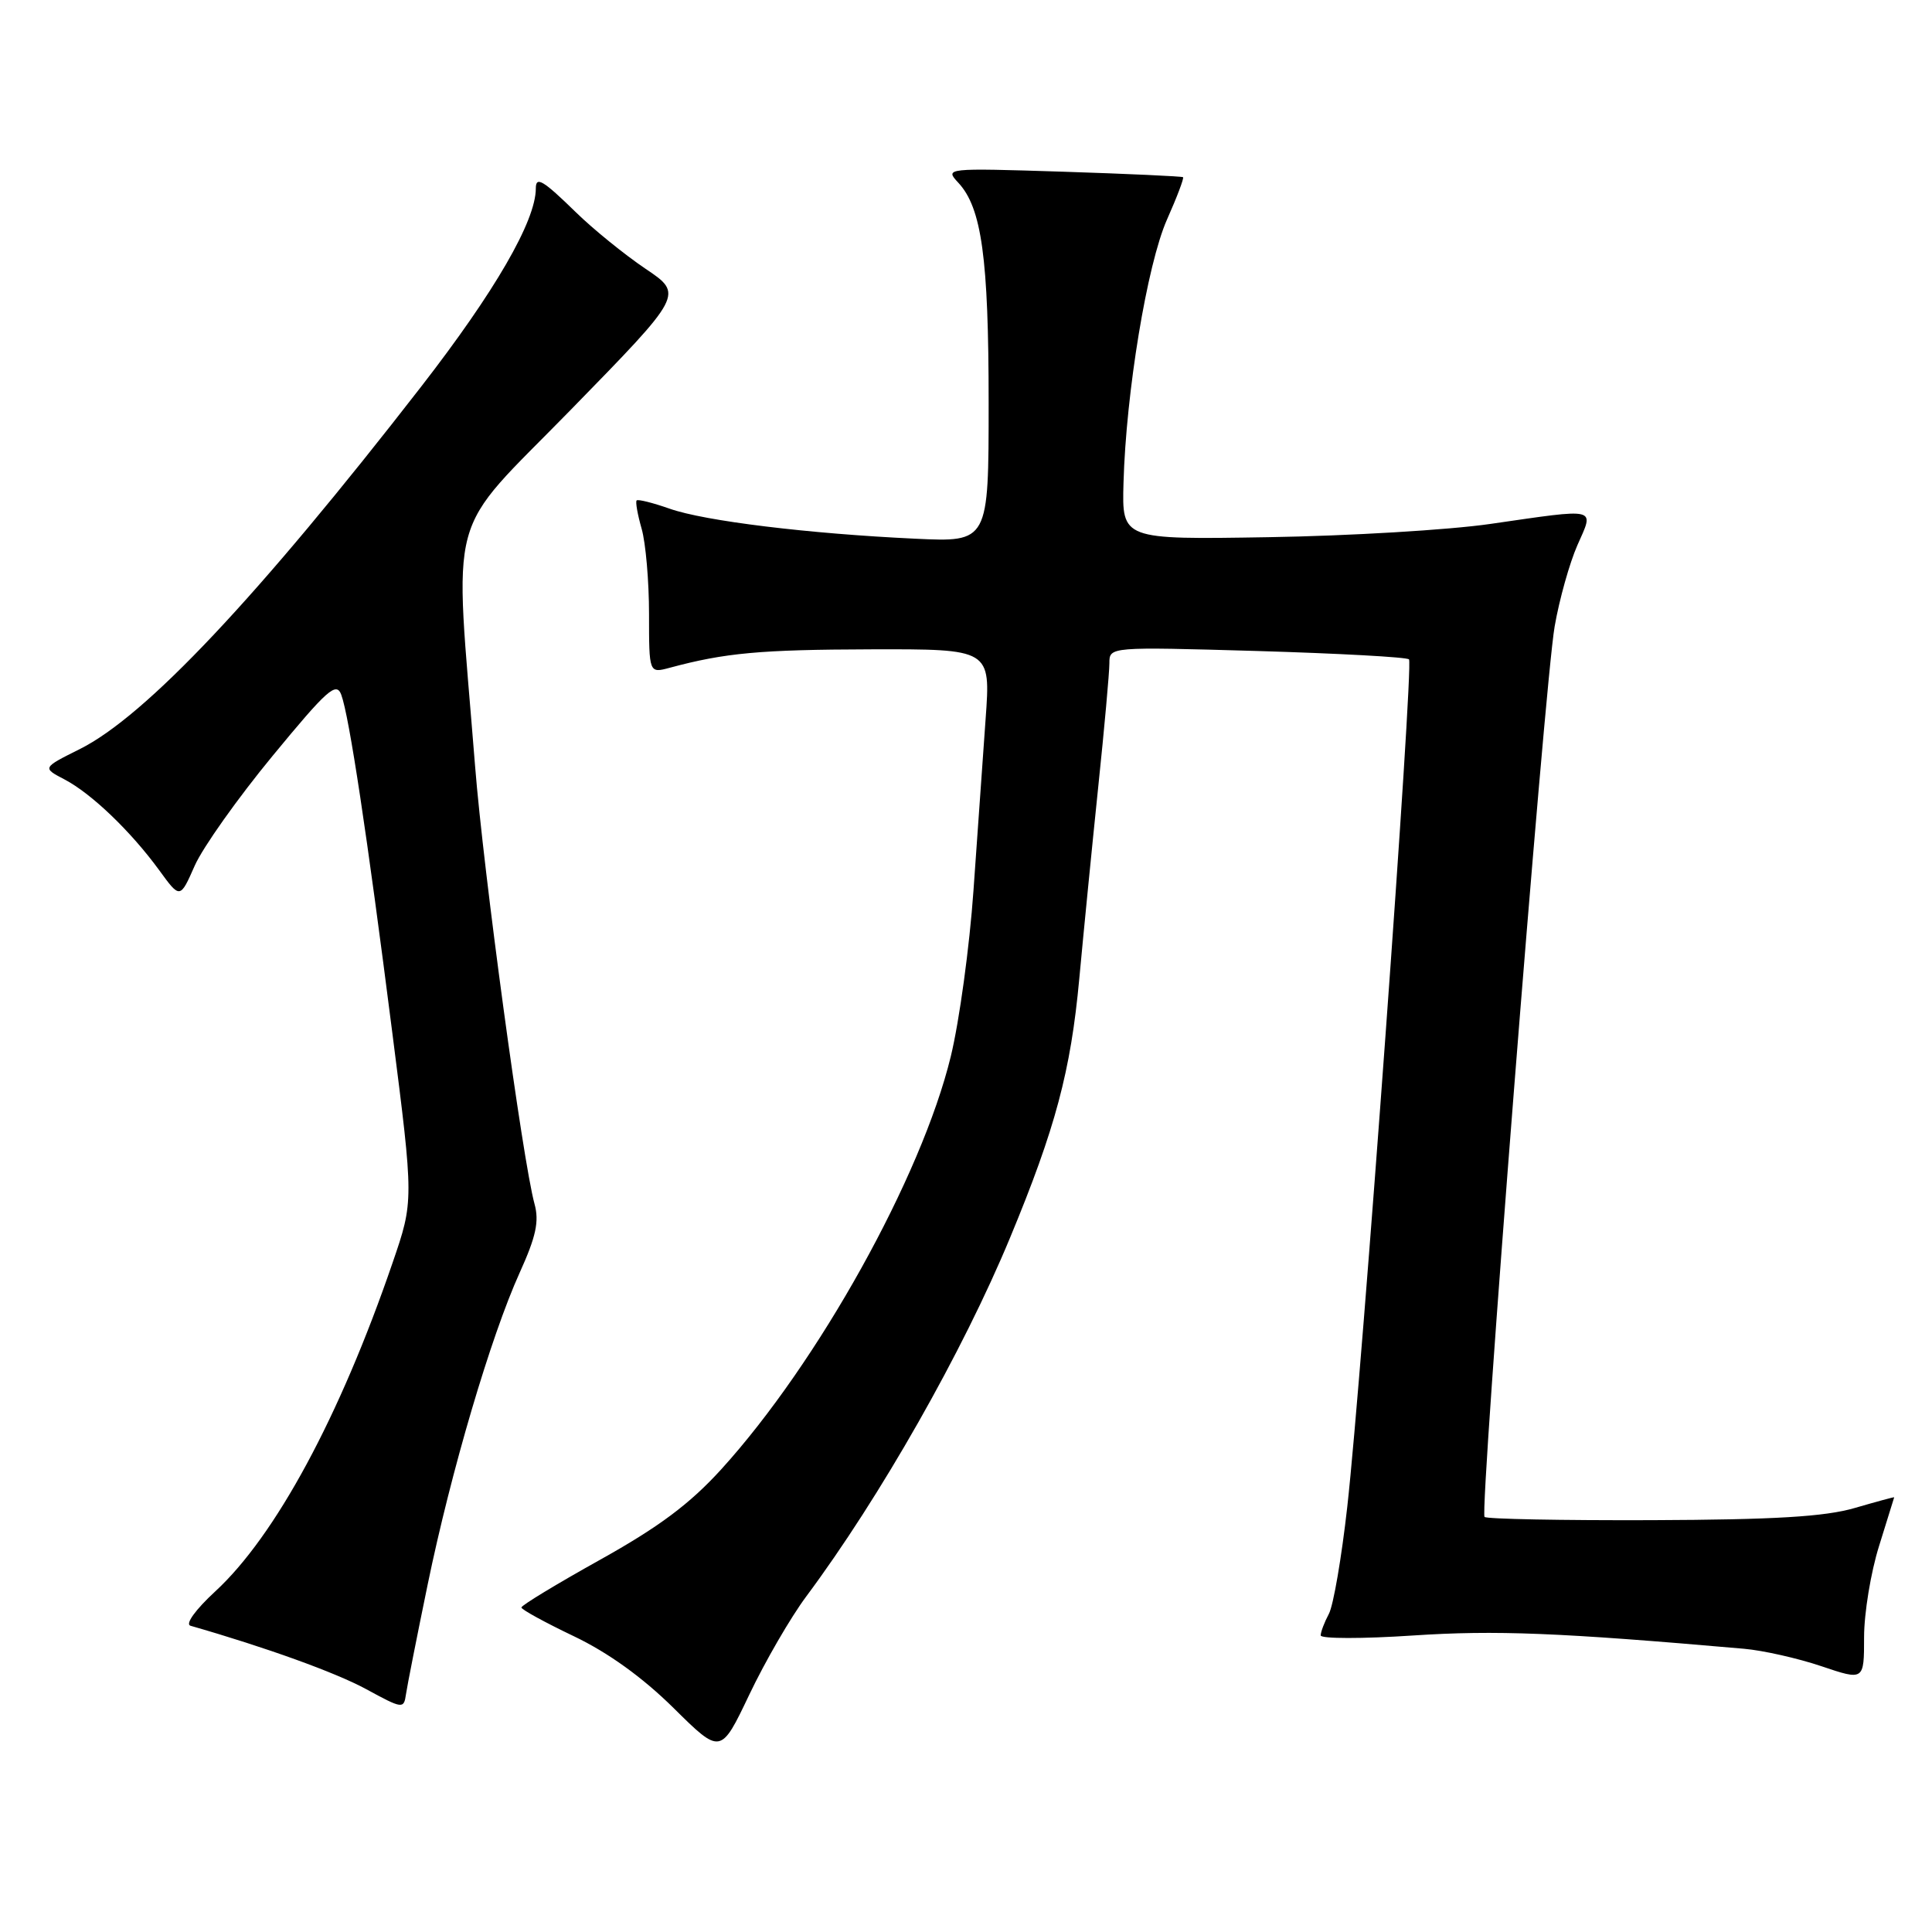 <?xml version="1.0" encoding="UTF-8" standalone="no"?>
<!DOCTYPE svg PUBLIC "-//W3C//DTD SVG 1.1//EN" "http://www.w3.org/Graphics/SVG/1.1/DTD/svg11.dtd" >
<svg xmlns="http://www.w3.org/2000/svg" xmlns:xlink="http://www.w3.org/1999/xlink" version="1.1" viewBox="0 0 256 256">
 <g >
 <path fill="currentColor"
d=" M 106.83 211.54 C 116.62 198.39 127.57 179.13 133.84 164.00 C 139.85 149.52 141.88 141.92 143.01 129.69 C 143.58 123.53 144.71 112.10 145.52 104.28 C 146.34 96.46 147.00 89.08 147.00 87.88 C 147.00 85.70 147.00 85.70 166.58 86.26 C 177.35 86.58 186.41 87.07 186.70 87.37 C 187.34 88.01 180.48 182.19 178.52 199.66 C 177.77 206.36 176.68 212.74 176.08 213.85 C 175.49 214.96 175.00 216.24 175.00 216.70 C 175.00 217.15 180.51 217.16 187.25 216.71 C 198.17 215.99 206.54 216.32 231.09 218.47 C 233.61 218.69 238.23 219.73 241.34 220.78 C 247.00 222.69 247.00 222.69 247.00 216.93 C 247.00 213.77 247.89 208.33 248.99 204.84 C 250.08 201.35 250.98 198.45 250.99 198.40 C 250.99 198.34 248.64 198.98 245.75 199.82 C 241.80 200.97 235.14 201.37 218.84 201.43 C 206.92 201.47 196.96 201.28 196.71 201.00 C 196.03 200.27 204.66 90.63 206.00 83.00 C 206.62 79.42 207.98 74.59 209.01 72.25 C 211.25 67.17 211.94 67.34 197.43 69.43 C 191.97 70.22 178.76 71.01 168.08 71.18 C 148.66 71.50 148.66 71.50 148.87 64.00 C 149.20 52.00 152.00 35.07 154.62 29.12 C 155.95 26.14 156.91 23.59 156.76 23.48 C 156.62 23.36 149.45 23.03 140.83 22.75 C 125.30 22.26 125.17 22.27 126.98 24.21 C 130.08 27.54 131.00 34.19 131.00 53.36 C 131.00 71.84 131.00 71.84 121.25 71.38 C 107.13 70.72 93.36 69.04 88.72 67.40 C 86.50 66.62 84.54 66.13 84.36 66.31 C 84.18 66.49 84.48 68.17 85.02 70.06 C 85.56 71.94 86.00 77.03 86.00 81.35 C 86.00 89.22 86.00 89.22 88.75 88.48 C 96.07 86.51 100.70 86.08 115.39 86.04 C 131.27 86.00 131.27 86.00 130.60 95.25 C 130.23 100.34 129.51 110.58 128.99 118.00 C 128.47 125.42 127.12 135.32 125.98 140.00 C 122.10 155.94 108.42 180.54 95.58 194.68 C 91.39 199.29 87.31 202.33 79.51 206.68 C 73.77 209.88 69.08 212.72 69.09 213.00 C 69.10 213.28 72.23 214.99 76.04 216.81 C 80.57 218.97 85.15 222.27 89.24 226.31 C 95.50 232.50 95.50 232.50 99.29 224.54 C 101.37 220.17 104.76 214.32 106.83 211.54 Z  M 56.66 210.00 C 59.76 194.96 65.04 177.08 68.85 168.66 C 71.03 163.85 71.47 161.84 70.82 159.50 C 69.26 153.79 64.05 115.45 62.95 101.50 C 60.19 66.66 58.90 71.44 75.68 54.25 C 90.57 39.00 90.57 39.00 85.53 35.61 C 82.76 33.74 78.60 30.37 76.29 28.11 C 71.95 23.87 71.00 23.31 71.00 24.96 C 71.00 29.27 65.58 38.63 55.80 51.24 C 34.18 79.11 19.30 94.91 10.55 99.27 C 5.60 101.74 5.60 101.74 8.55 103.28 C 12.12 105.15 17.33 110.15 21.09 115.30 C 23.86 119.11 23.86 119.11 25.80 114.71 C 26.87 112.29 31.51 105.75 36.11 100.17 C 43.36 91.37 44.56 90.29 45.22 92.06 C 46.27 94.90 48.64 110.59 51.98 136.82 C 54.83 159.14 54.83 159.14 52.02 167.32 C 45.04 187.69 36.50 203.52 28.51 210.88 C 25.90 213.29 24.51 215.21 25.24 215.42 C 35.24 218.29 44.47 221.62 48.50 223.81 C 53.33 226.44 53.51 226.47 53.79 224.52 C 53.95 223.41 55.24 216.88 56.66 210.00 Z "/>
</g>
</svg>